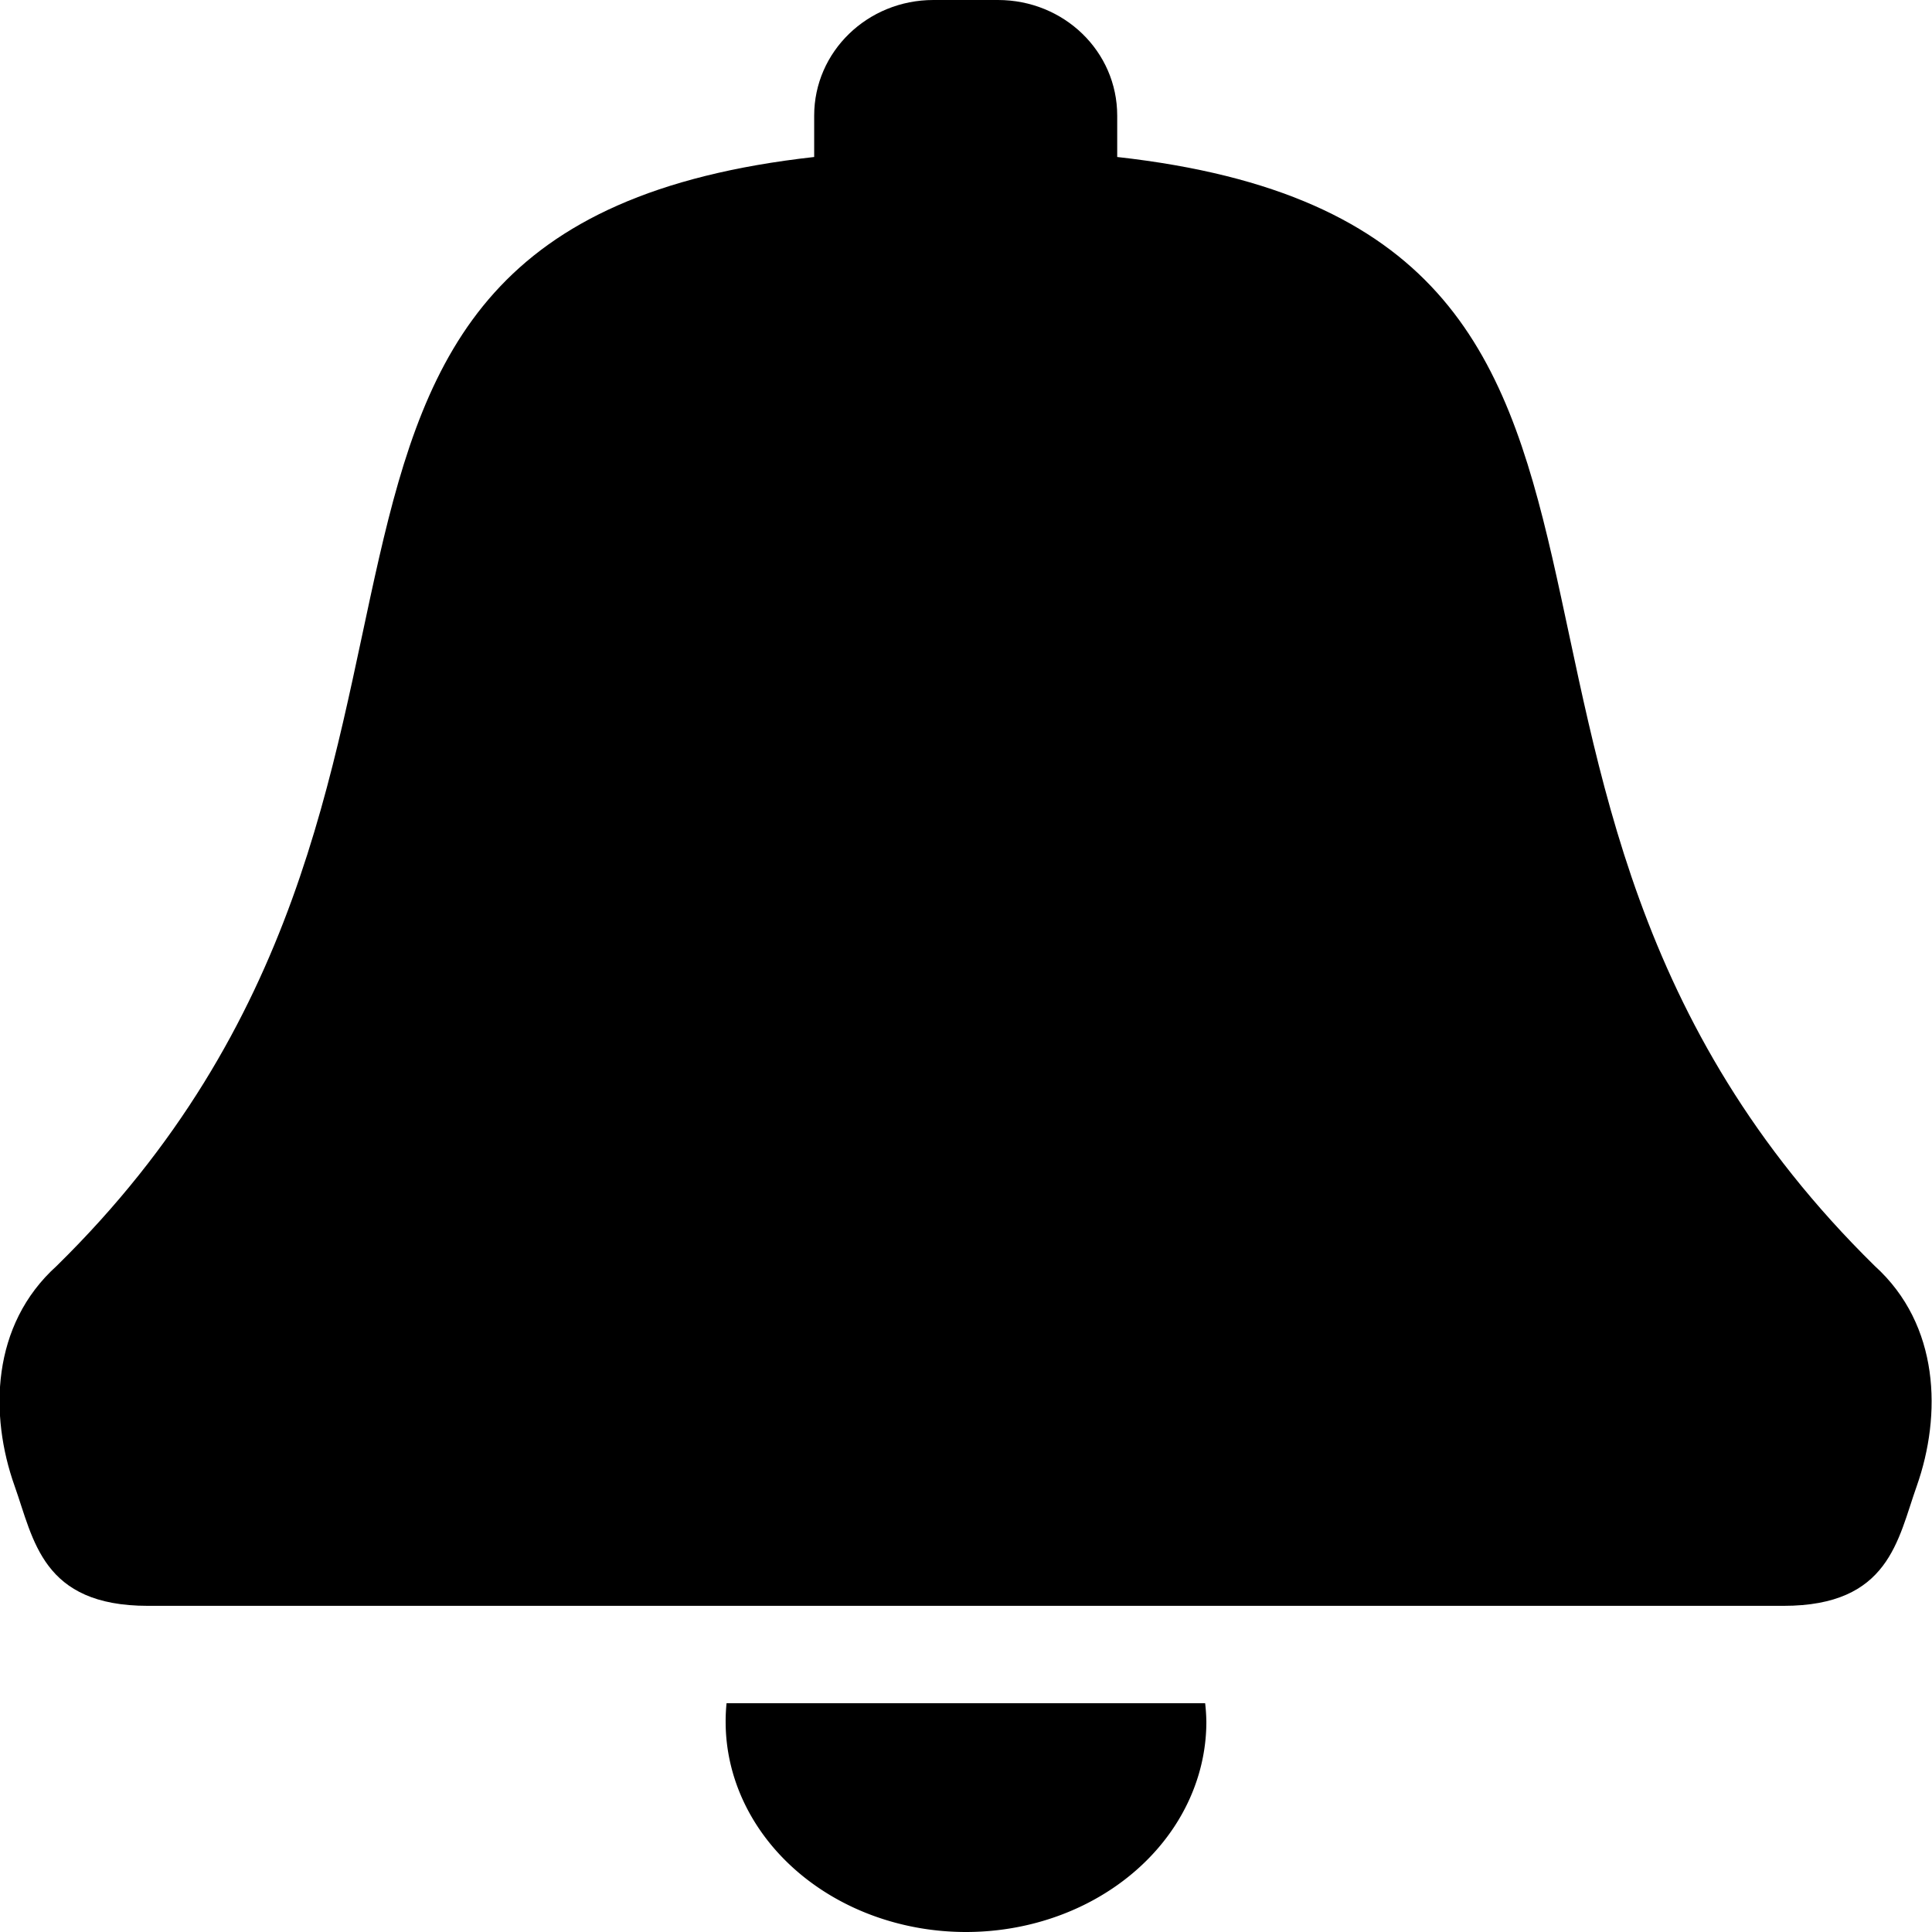 <svg width="24" height="24" version="1.1" viewBox="0 0 6.35 6.35" xmlns="http://www.w3.org/2000/svg">
    <g transform="translate(.705 -.353)">
        <path id="core-a" d="m2.363 0.353c-0.217 0-0.392 0.17-0.392 0.38v0.136c-2.107 0.235-0.876 2.061-2.49 3.645-0.215 0.194-0.221 0.49-0.138 0.723 0.063 0.177 0.09 0.394 0.438 0.394h5.376c0.348 0 0.375-0.217 0.438-0.394 0.082-0.233 0.076-0.529-0.138-0.723-1.614-1.585-0.383-3.41-2.49-3.645v-0.136c0-0.211-0.175-0.38-0.392-0.38z" style="color-rendering:auto;color:#000000;dominant-baseline:auto;font-feature-settings:normal;font-variant-alternates:normal;font-variant-caps:normal;font-variant-east-asian:normal;font-variant-ligatures:normal;font-variant-numeric:normal;font-variant-position:normal;font-variation-settings:normal;image-rendering:auto;inline-size:0;isolation:auto;mix-blend-mode:normal;shape-margin:0;shape-padding:0;shape-rendering:auto;solid-color:#000000;stop-color:#000000;text-decoration-color:#000000;text-decoration-line:none;text-decoration-style:solid;text-indent:0;text-orientation:mixed;text-transform:none;white-space:normal"/>
        <path id="core-b" d="m1.683 5.951a0.79 0.691 0 0 0-0.003 0.061 0.79 0.691 0 0 0 0.79 0.691 0.79 0.691 0 0 0 0.79-0.691 0.79 0.691 0 0 0-0.004-0.061z" style="stroke-width:.369"/>
    </g>
</svg>

